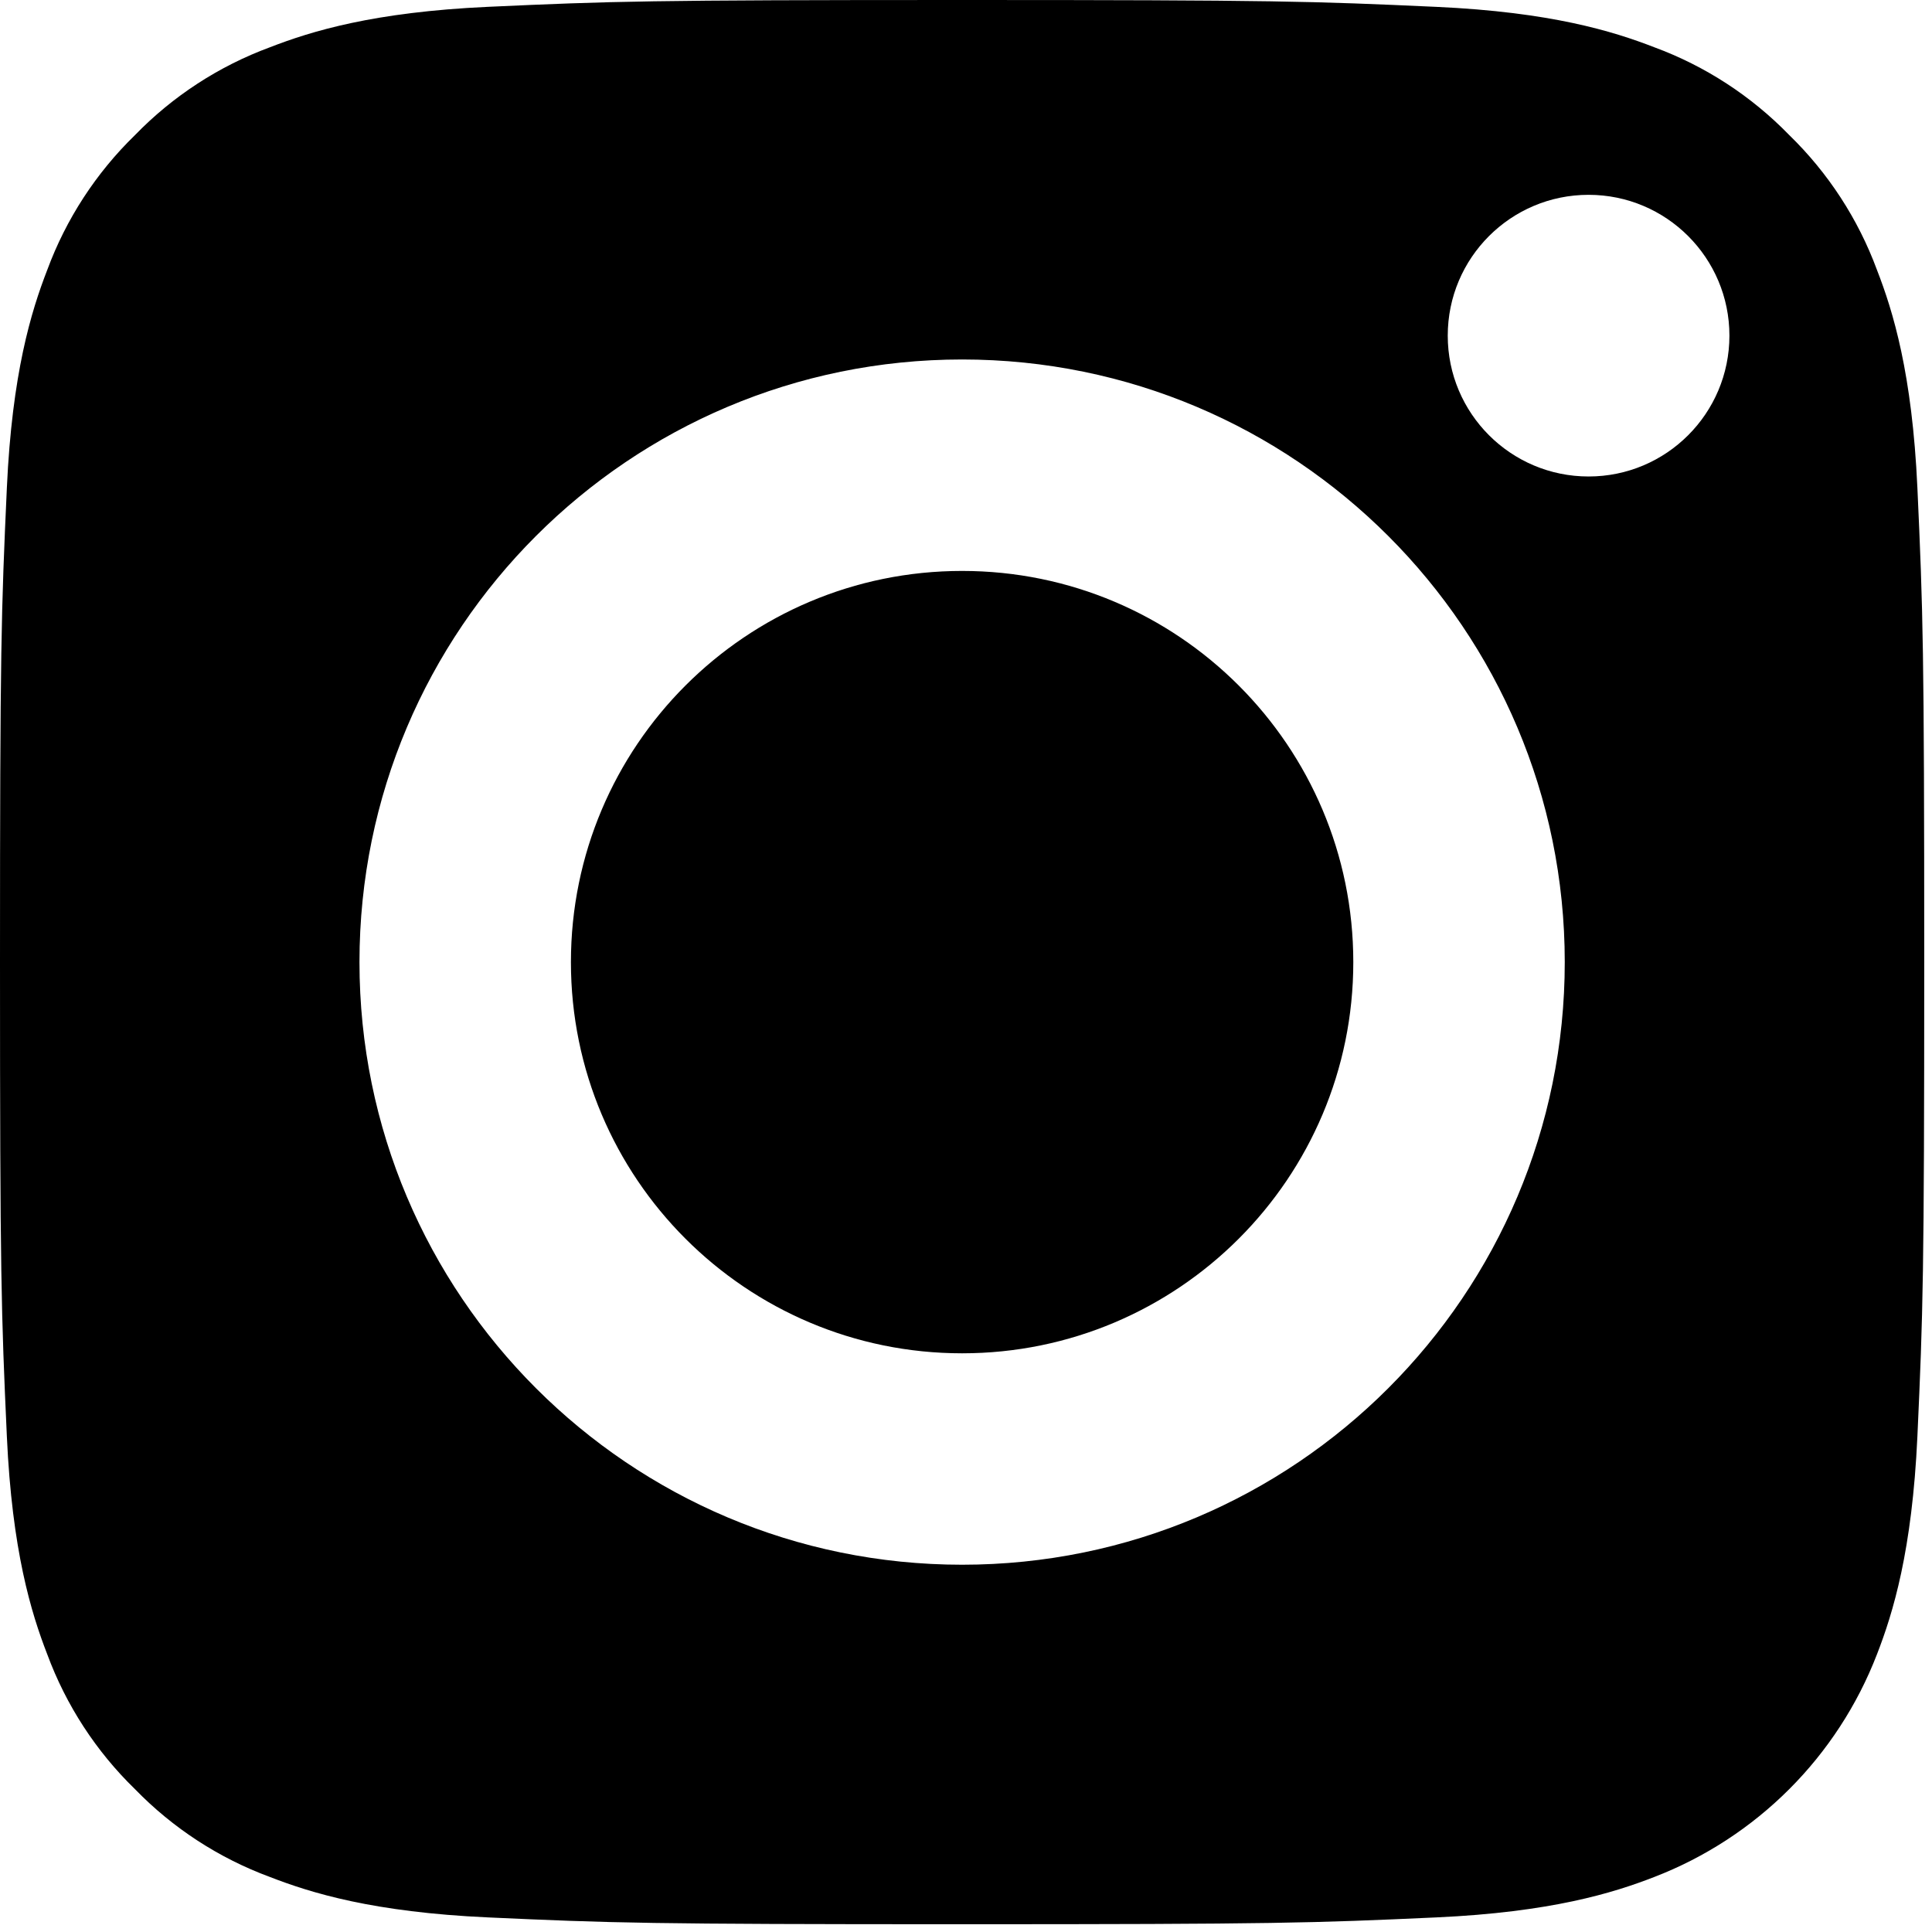 <svg width="16" height="16" viewBox="0 0 242 242" version="1.1" xmlns="http://www.w3.org/2000/svg" xmlns:xlink="http://www.w3.org/1999/xlink" xml:space="preserve" xmlns:serif="http://www.serif.com/" style="fill-rule:evenodd;clip-rule:evenodd;stroke-linejoin:round;stroke-miterlimit:2;">
    <g transform="matrix(1,0,0,1,-0.001,-4.7e-05)">
        <g transform="matrix(1,0,0,1,-198.728,-135.488)">
            <path d="M433.838,169.305C435.854,174.484 438.248,182.27 438.9,196.602C439.607,212.102 439.756,216.75 439.756,256.004C439.756,295.254 439.607,299.902 438.9,315.406C438.244,329.738 435.85,337.52 433.838,342.699C428.893,355.52 418.76,365.652 405.939,370.598C400.76,372.613 392.975,375.008 378.643,375.66C363.146,376.367 358.498,376.516 319.24,376.516C279.986,376.516 275.342,376.367 259.842,375.66C245.51,375.008 237.725,372.613 232.545,370.598C226.158,368.242 220.385,364.484 215.643,359.602C210.76,354.859 207.006,349.086 204.646,342.699C202.635,337.52 200.24,329.738 199.588,315.406C198.881,299.902 198.729,295.254 198.729,256.004C198.729,216.75 198.881,212.102 199.588,196.602C200.24,182.27 202.635,174.484 204.646,169.305C207.006,162.918 210.764,157.145 215.646,152.402C220.385,147.52 226.162,143.762 232.549,141.406C237.725,139.395 245.51,137 259.842,136.344C275.342,135.637 279.99,135.488 319.244,135.488C358.494,135.488 363.143,135.641 378.646,136.348C392.979,137 400.76,139.395 405.939,141.406C412.326,143.762 418.1,147.52 422.842,152.402C427.725,157.145 431.482,162.922 433.838,169.305ZM319.244,331.484C277.553,331.484 243.756,297.691 243.756,256C243.756,214.309 277.553,180.516 319.244,180.516C360.932,180.516 394.729,214.309 394.729,256C394.729,297.691 360.932,331.484 319.244,331.484ZM368.242,256.002C368.242,283.064 346.305,305.002 319.242,305.002C292.18,305.002 270.242,283.064 270.242,256.002C270.242,228.939 292.18,207.002 319.242,207.002C346.305,207.002 368.242,228.939 368.242,256.002ZM397.713,195.172C387.971,195.172 380.072,187.273 380.072,177.531C380.072,167.789 387.971,159.891 397.713,159.891C407.455,159.891 415.354,167.789 415.354,177.531C415.35,187.273 407.455,195.172 397.713,195.172Z"/>
        </g>
    </g>
</svg>